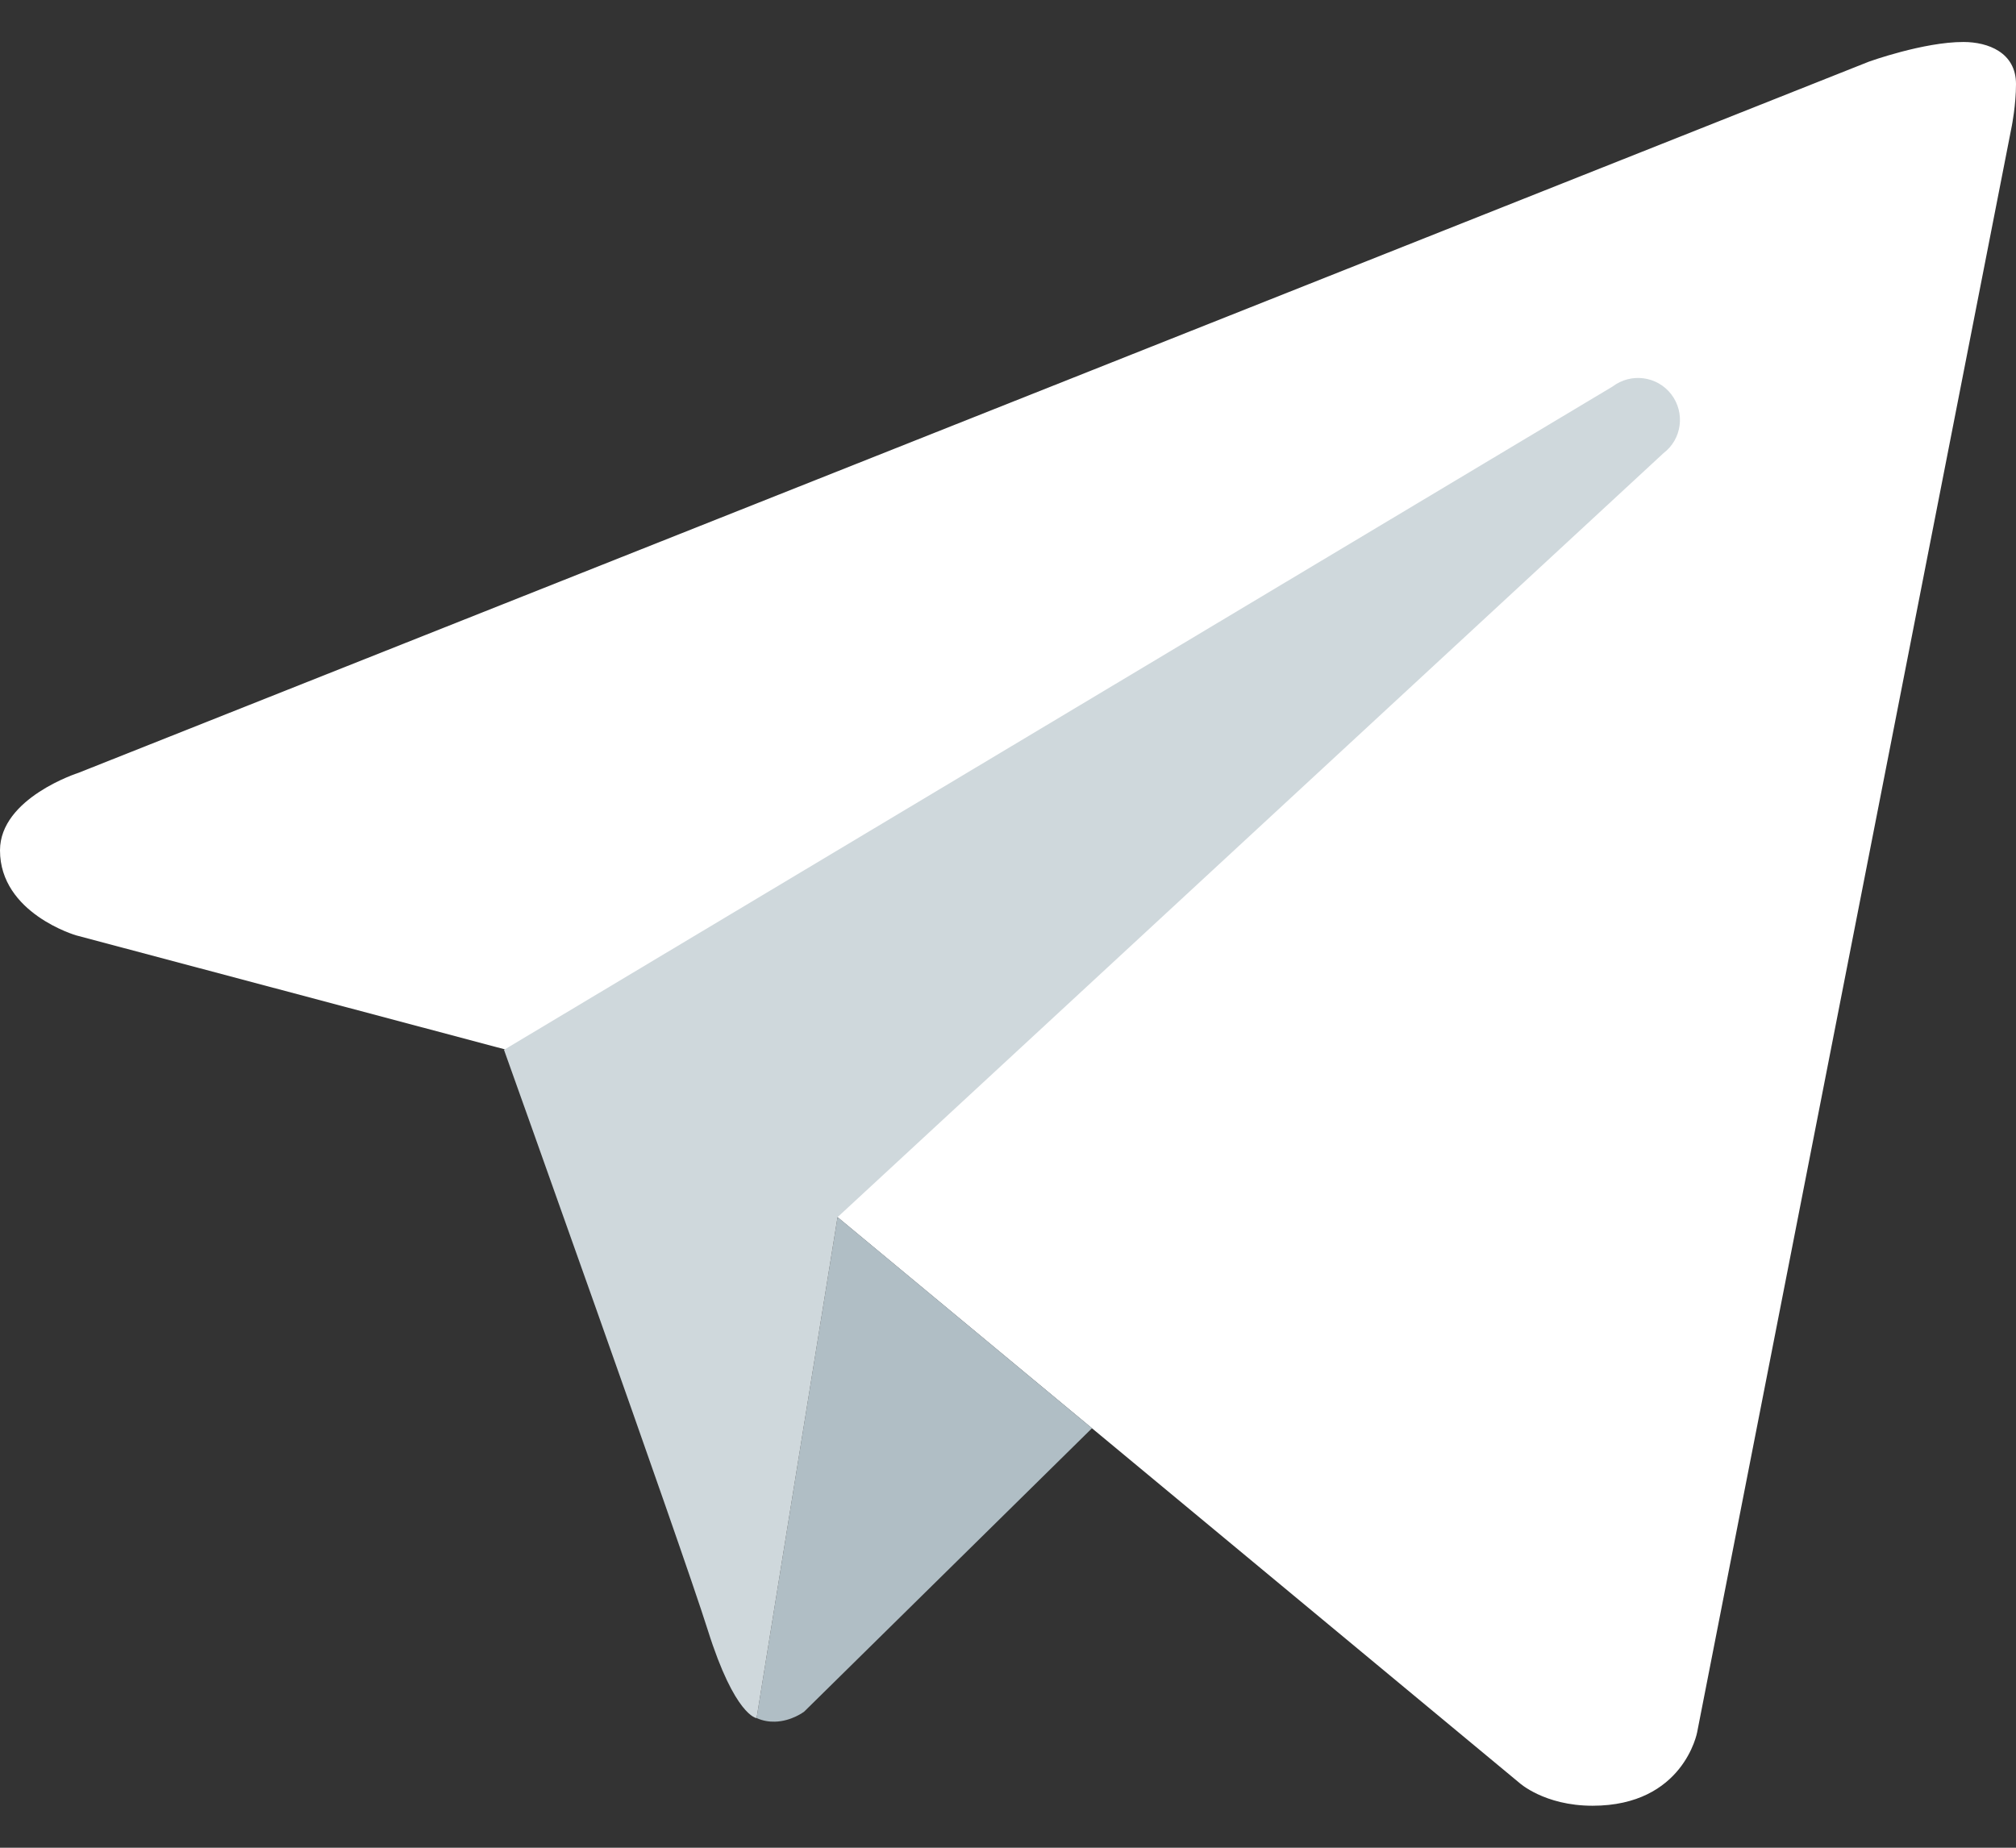 <svg width="24" height="22" viewBox="0 0 24 22" fill="none" xmlns="http://www.w3.org/2000/svg">
<rect x="0" y="0" width="24" height="22" fill="#333333" stroke="none"/>
<path d="M23.95 1.5L20.204 20.626C20.204 20.626 20.043 21.5 18.959 21.5C18.383 21.5 18.086 21.226 18.086 21.226L9.972 14.493L6.002 12.492L0.907 11.137C0.907 11.137 0 10.875 0 10.125C0 9.5 0.933 9.202 0.933 9.202L22.249 0.734C22.249 0.734 22.9 0.499 23.375 0.5C23.667 0.5 24 0.625 24 1C24 1.25 23.95 1.5 23.95 1.5Z" fill="white"/>
<path d="M13 17.005L9.574 20.379C9.574 20.379 9.425 20.494 9.226 20.499C9.157 20.501 9.083 20.49 9.007 20.456L9.971 14.491L13 17.005Z" fill="#B0BEC5"/>
<path d="M19.897 4.696C19.728 4.476 19.416 4.436 19.196 4.603L6 12.5C6 12.5 8.106 18.392 8.427 19.412C8.749 20.433 9.007 20.457 9.007 20.457L9.971 14.492L19.803 5.396C20.023 5.229 20.064 4.916 19.897 4.696Z" fill="#CFD8DC"/>
</svg>
